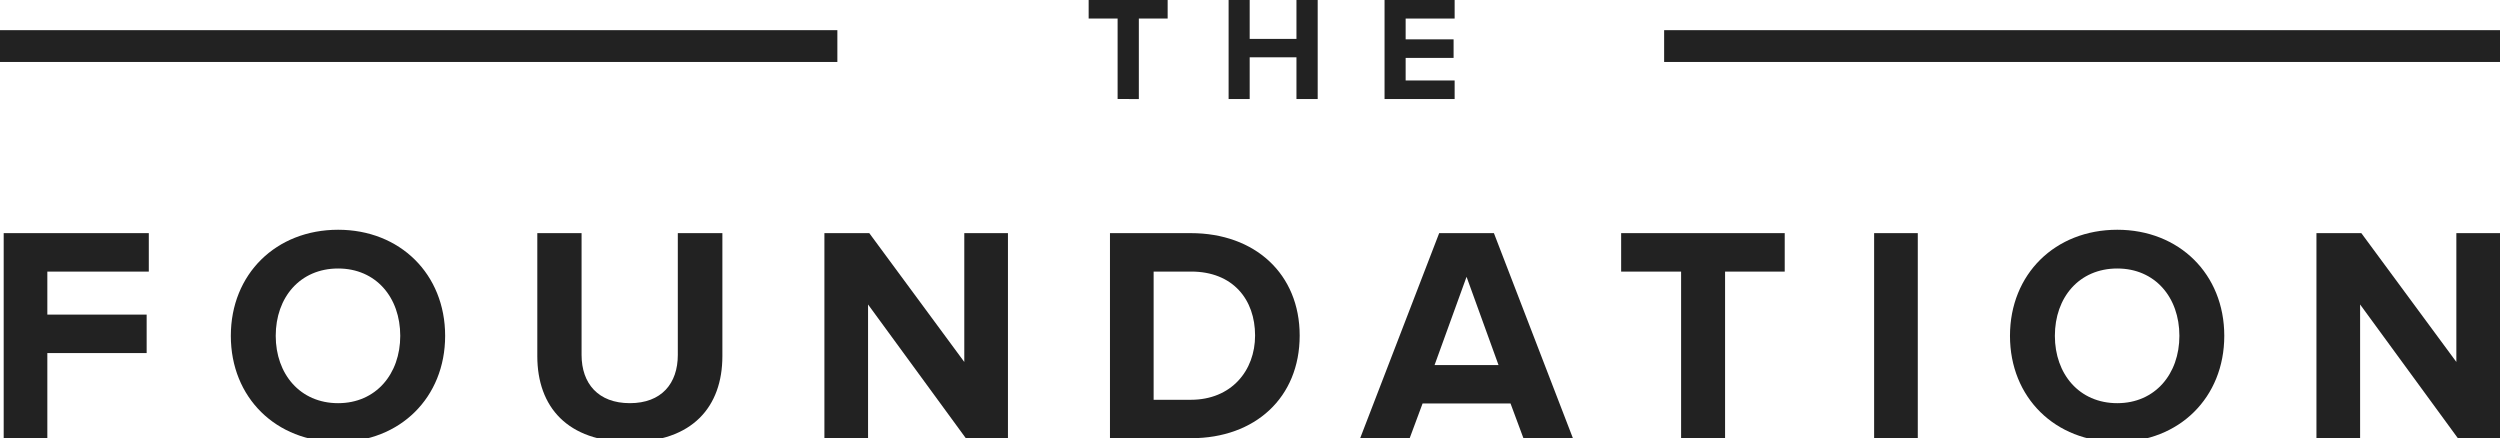 <?xml version="1.0" encoding="utf-8"?>
<!-- Generator: Adobe Illustrator 16.0.0, SVG Export Plug-In . SVG Version: 6.00 Build 0)  -->
<!DOCTYPE svg PUBLIC "-//W3C//DTD SVG 1.1//EN" "http://www.w3.org/Graphics/SVG/1.1/DTD/svg11.dtd">
<svg version="1.1" id="Layer_1" xmlns="http://www.w3.org/2000/svg" xmlns:xlink="http://www.w3.org/1999/xlink" x="0px" y="0px"
	 width="235.858px" height="41.343px" viewBox="0 0 235.858 41.343" enable-background="new 0 0 235.858 41.343"
	 xml:space="preserve">
<g>
	<g>
		<g>
			<g>
				<path fill="#222222" d="M0.348,41.343V21.995h13.691v3.626H4.466v4.061h9.37v3.626h-9.37v8.035H0.348z"/>
			</g>
			<g>
				<path fill="#222222" d="M21.777,31.684c0-5.83,4.265-10.008,10.124-10.008c5.83,0,10.095,4.178,10.095,10.008
					s-4.265,10.008-10.095,10.008C26.042,41.691,21.777,37.514,21.777,31.684z M37.761,31.684c0-3.626-2.292-6.353-5.859-6.353
					c-3.597,0-5.889,2.727-5.889,6.353c0,3.597,2.292,6.353,5.889,6.353C35.469,38.036,37.761,35.28,37.761,31.684z"/>
			</g>
			<g>
				<path fill="#222222" d="M50.691,33.598V21.995h4.176v11.487c0,2.697,1.566,4.554,4.555,4.554s4.525-1.856,4.525-4.554V21.995
					h4.205v11.603c0,4.787-2.842,8.094-8.73,8.094S50.691,38.385,50.691,33.598z"/>
			</g>
			<g>
				<path fill="#222222" d="M91.12,41.343l-9.225-12.618v12.618h-4.118V21.995h4.234l8.963,12.153V21.995h4.119v19.348H91.12z"/>
			</g>
			<g>
				<path fill="#222222" d="M104.718,41.343V21.995h7.629c6.062,0,10.269,3.858,10.269,9.659c0,5.859-4.206,9.688-10.24,9.688
					H104.718z M118.409,31.654c0-3.394-2.089-6.033-6.034-6.033h-3.538v12.096h3.51C116.176,37.717,118.409,34.961,118.409,31.654z"
					/>
			</g>
			<g>
				<path fill="#222222" d="M143.726,41.343l-1.218-3.278h-8.297l-1.218,3.278h-4.671l7.455-19.348h5.164l7.454,19.348H143.726z
					 M138.359,26.114l-3.017,8.325h6.033L138.359,26.114z"/>
			</g>
			<g>
				<path fill="#222222" d="M158.6,41.343V25.621h-5.656v-3.626h15.432v3.626h-5.627v15.722H158.6z"/>
			</g>
			<g>
				<path fill="#222222" d="M176.811,41.343V21.995h4.119v19.348H176.811z"/>
			</g>
			<g>
				<path fill="#222222" d="M189.628,31.684c0-5.83,4.265-10.008,10.124-10.008c5.83,0,10.094,4.178,10.094,10.008
					s-4.264,10.008-10.094,10.008C193.893,41.691,189.628,37.514,189.628,31.684z M205.611,31.684c0-3.626-2.292-6.353-5.859-6.353
					c-3.598,0-5.889,2.727-5.889,6.353c0,3.597,2.291,6.353,5.889,6.353C203.319,38.036,205.611,35.28,205.611,31.684z"/>
			</g>
			<g>
				<path fill="#222222" d="M231.885,41.343l-9.225-12.618v12.618h-4.119V21.995h4.235l8.964,12.153V21.995h4.118v19.348H231.885z"
					/>
			</g>
		</g>
		<g>
			<g>
				<path fill="#222222" d="M105.439,9.343V1.75h-2.732V0h7.453v1.75h-2.718v7.593H105.439z"/>
			</g>
			<g>
				<path fill="#222222" d="M122.312,9.343V5.406h-4.413v3.937h-1.988V0h1.988v3.67h4.413V0h2.003v9.343H122.312z"/>
			</g>
			<g>
				<path fill="#222222" d="M130.623,9.343V0h6.612v1.75h-4.622v1.962h4.523v1.751h-4.523v2.129h4.622v1.751H130.623z"/>
			</g>
		</g>
	</g>
	<g>
		<g>
			<line fill="#222222" x1="0" y1="4.846" x2="79" y2="4.846"/>
			<rect y="2.846" fill="#222222" width="79" height="3"/>
		</g>
	</g>
	<g>
		<g>
			<line fill="#222222" x1="157" y1="4.846" x2="236" y2="4.846"/>
			<rect x="157" y="2.846" fill="#222222" width="79" height="3"/>
		</g>
	</g>
</g>
</svg>
